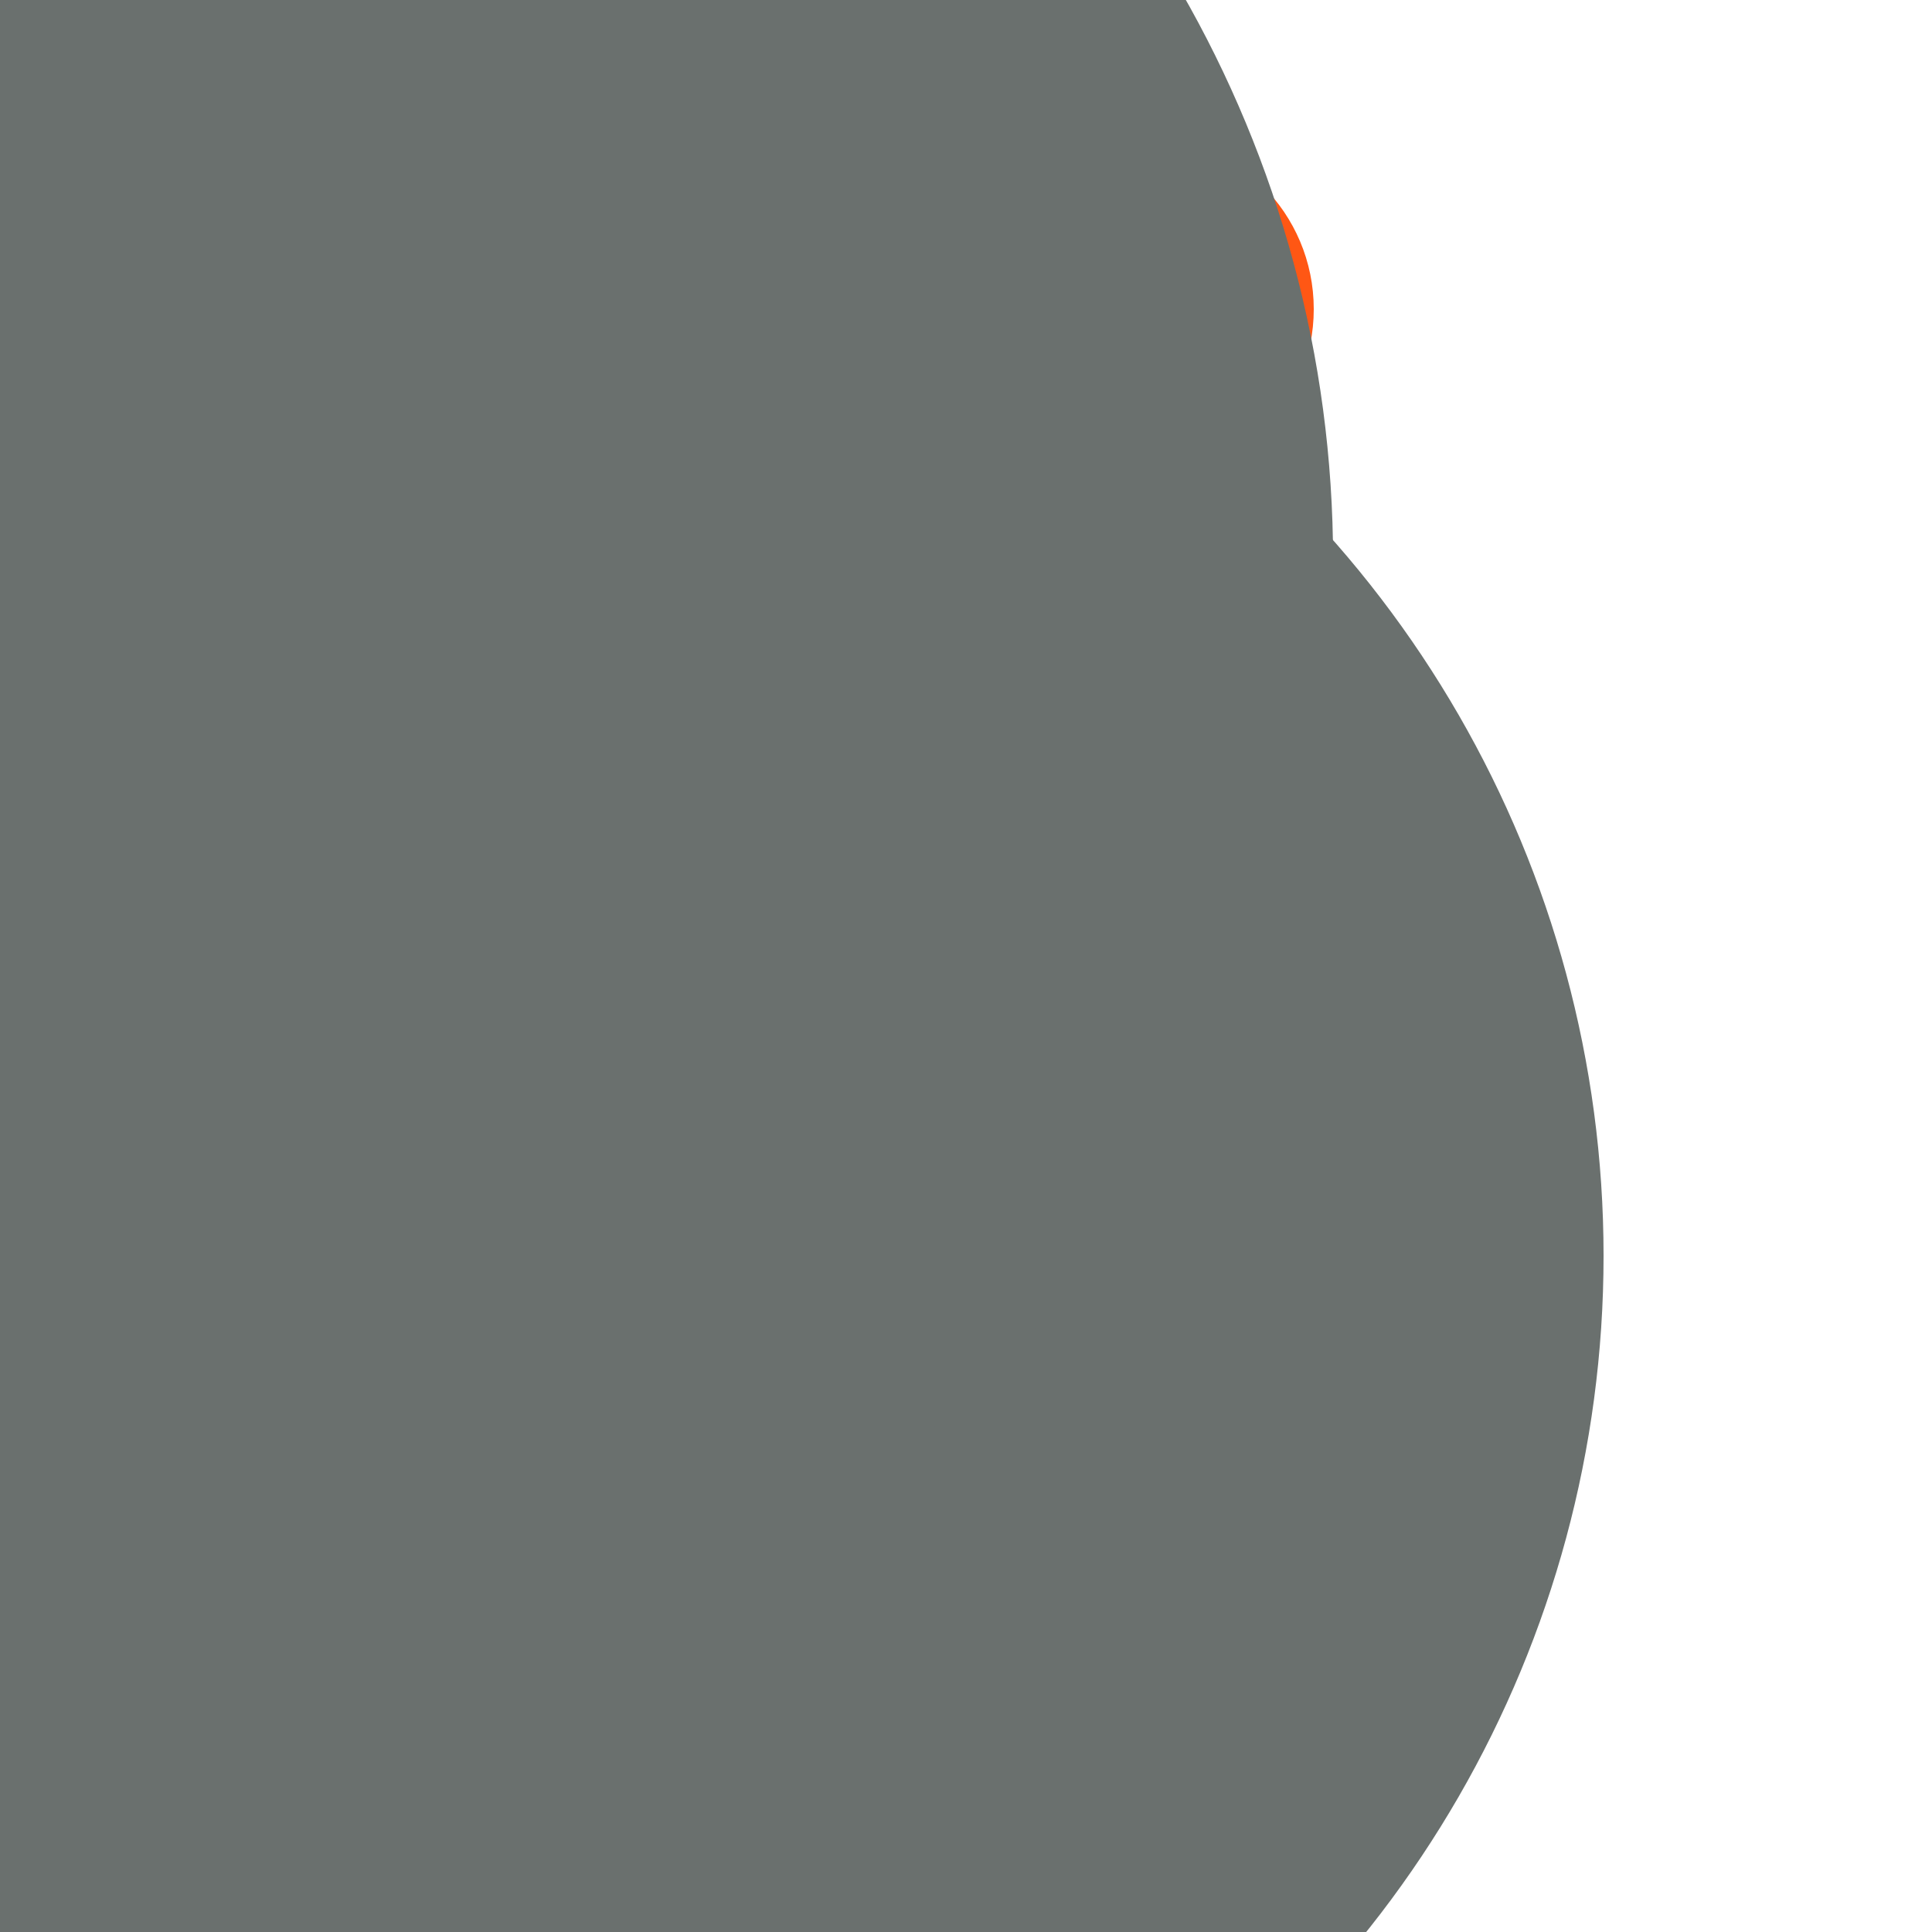 <svg xmlns="http://www.w3.org/2000/svg" preserveAspectRatio="xMinYMin meet" viewBox="0 0 777 777"><defs><filter id="f0" width="300%" height="300%" x="-100%" y="-100%"><feGaussianBlur in="SourceGraphic" stdDeviation="259"/></filter><filter id="f1" width="300%" height="300%" x="-100%" y="-100%"><feGaussianBlur in="SourceGraphic" stdDeviation="700"/></filter></defs><rect width="100%" height="100%" fill="#fff" /><circle cx="10%" cy="10%" r="30%" filter="url(#f1)" fill="#0cf574"></circle><circle cx="27%" cy="65%" r="56%" filter="url(#f1)" fill="#6a706e"></circle><circle cx="59%" cy="16%" r="9%" filter="url(#f0)" fill="#ff5714"></circle><circle cx="14%" cy="21%" r="18%" filter="url(#f0)" fill="#6a706e"></circle><circle cx="10%" cy="29%" r="59%" filter="url(#f0)" fill="#6a706e"></circle></svg>